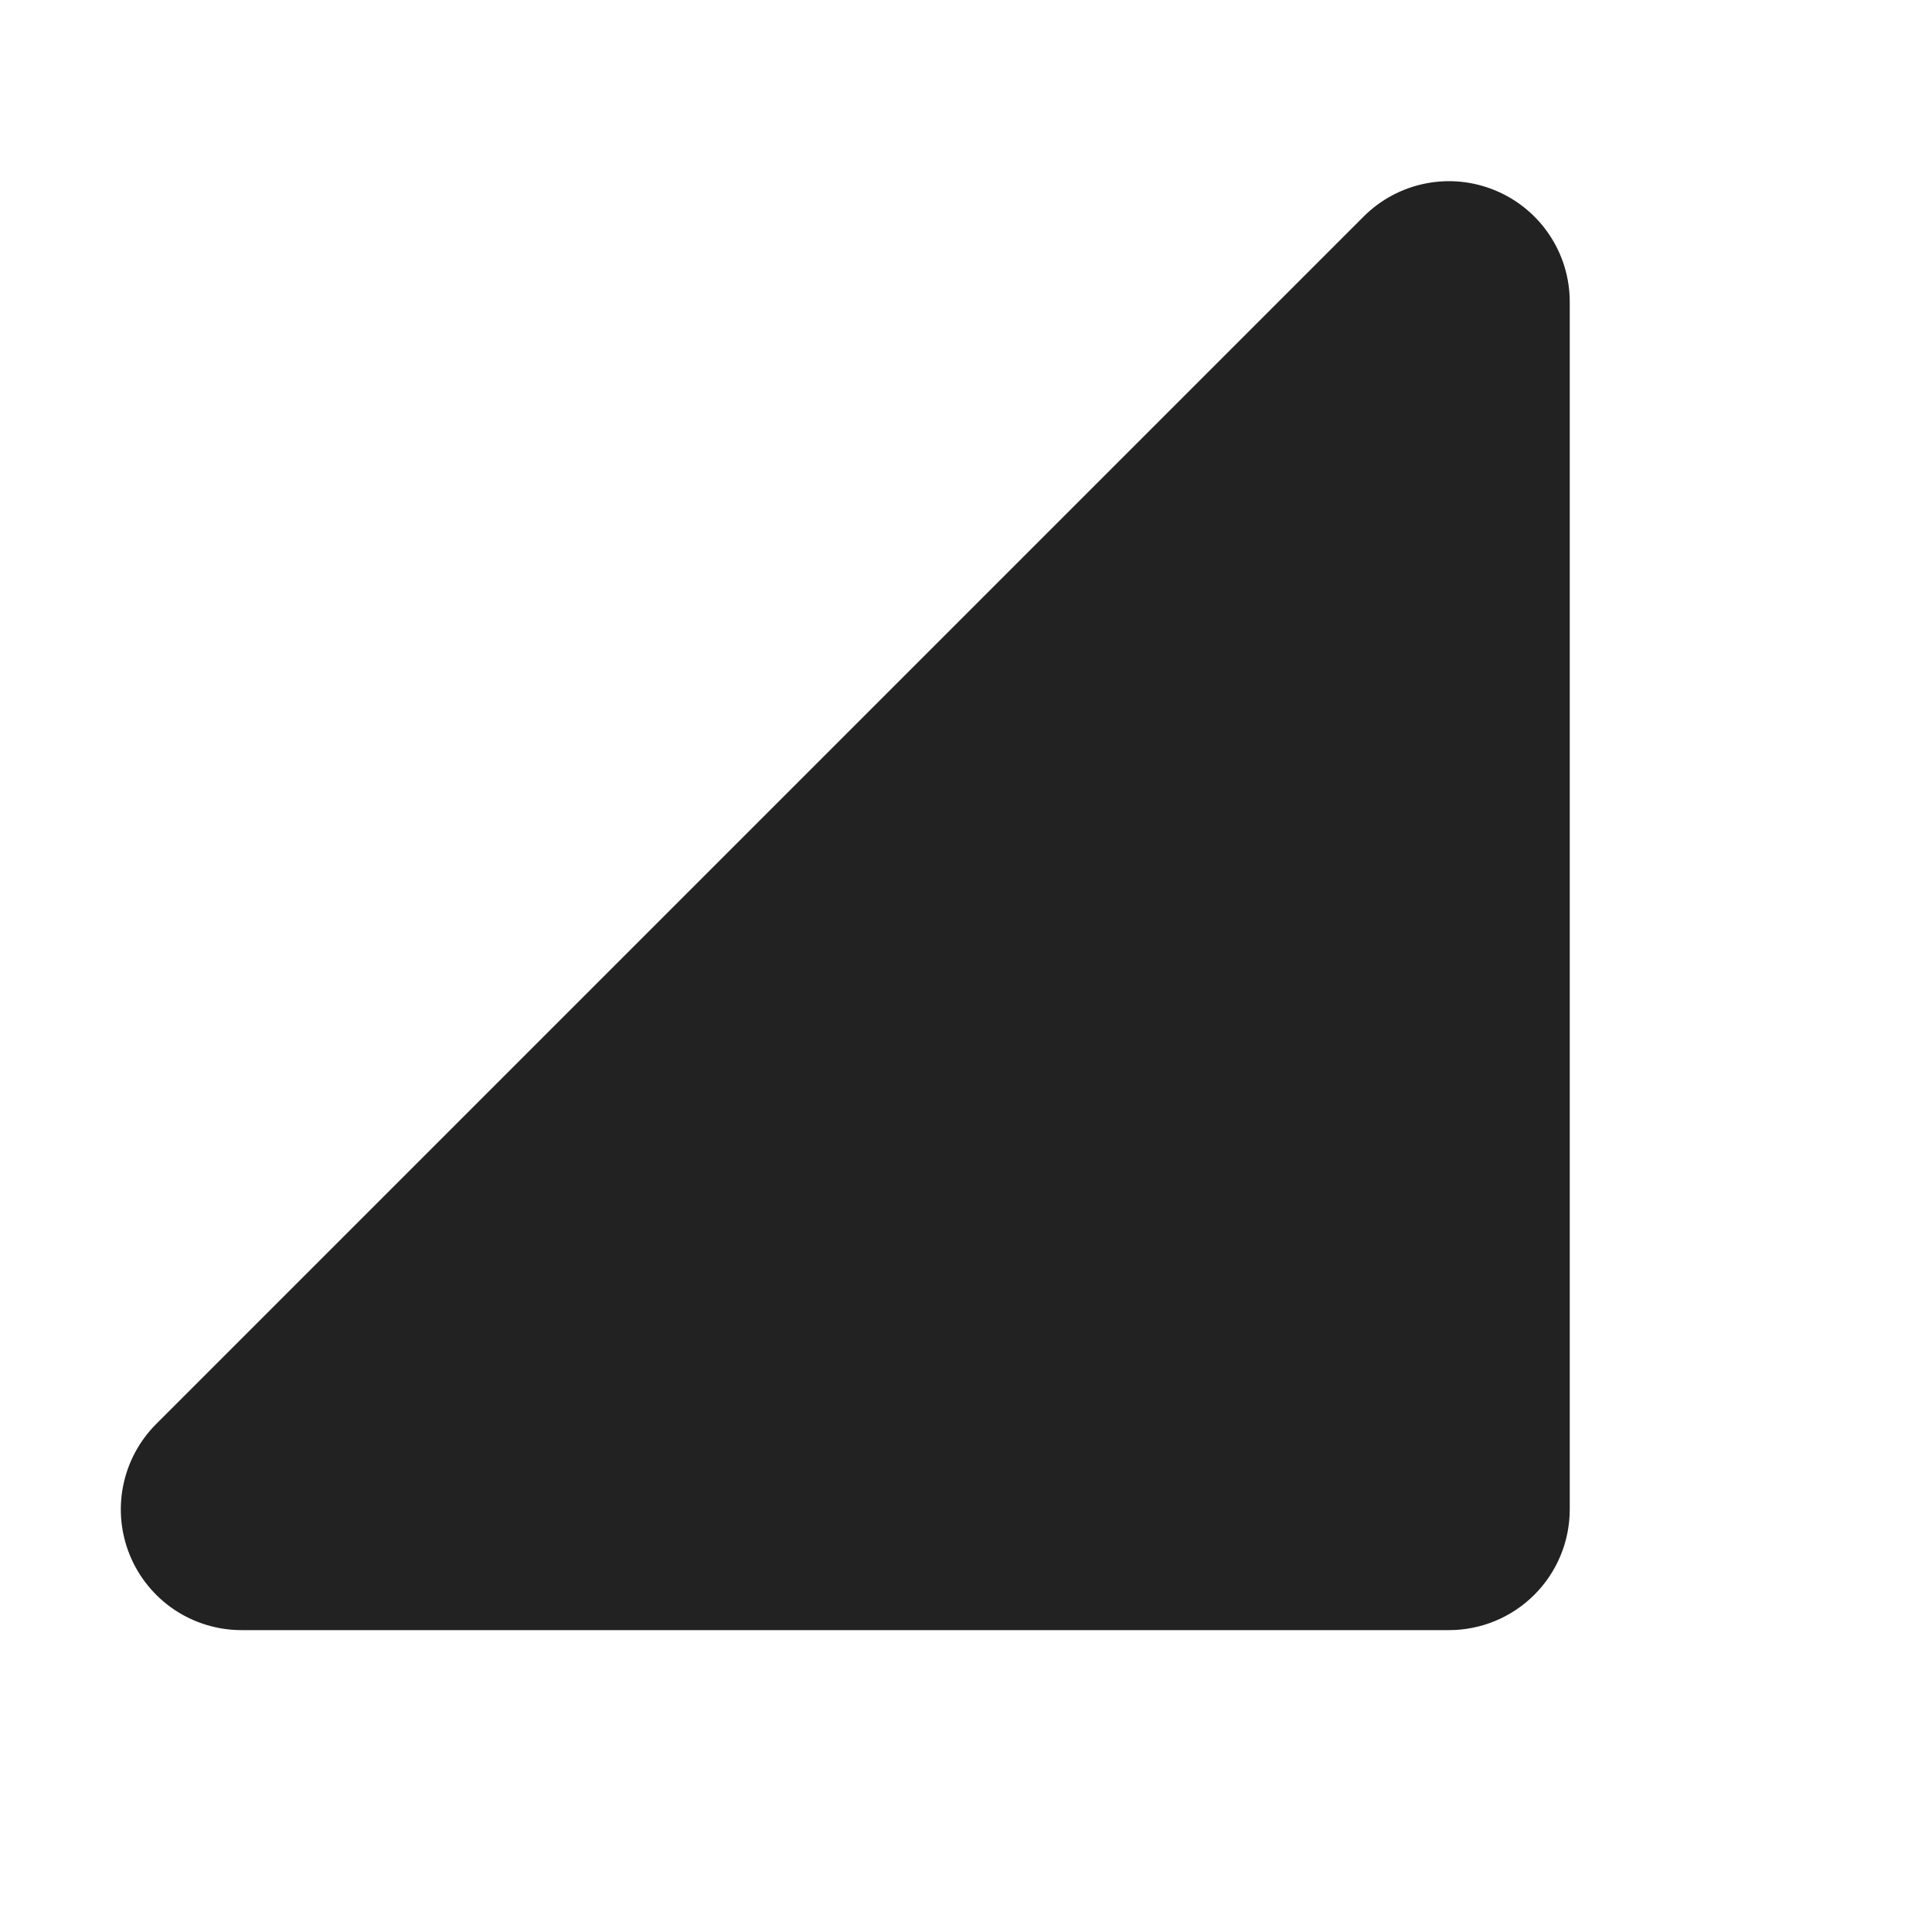 <svg width="32" height="32" viewBox="0 0 32 32" fill="none" xmlns="http://www.w3.org/2000/svg">
<path d="M26 5V25C26 25.53 25.789 26.039 25.414 26.414C25.039 26.789 24.53 27 24 27H4C3.604 27 3.218 26.882 2.889 26.663C2.56 26.442 2.304 26.13 2.153 25.765C2.002 25.399 1.962 24.997 2.04 24.609C2.117 24.221 2.308 23.865 2.588 23.585L22.588 3.585C22.867 3.306 23.224 3.116 23.611 3.039C23.999 2.962 24.401 3.002 24.766 3.154C25.131 3.305 25.443 3.561 25.663 3.89C25.883 4.218 26 4.605 26 5Z" fill="#222222"/>
</svg>
